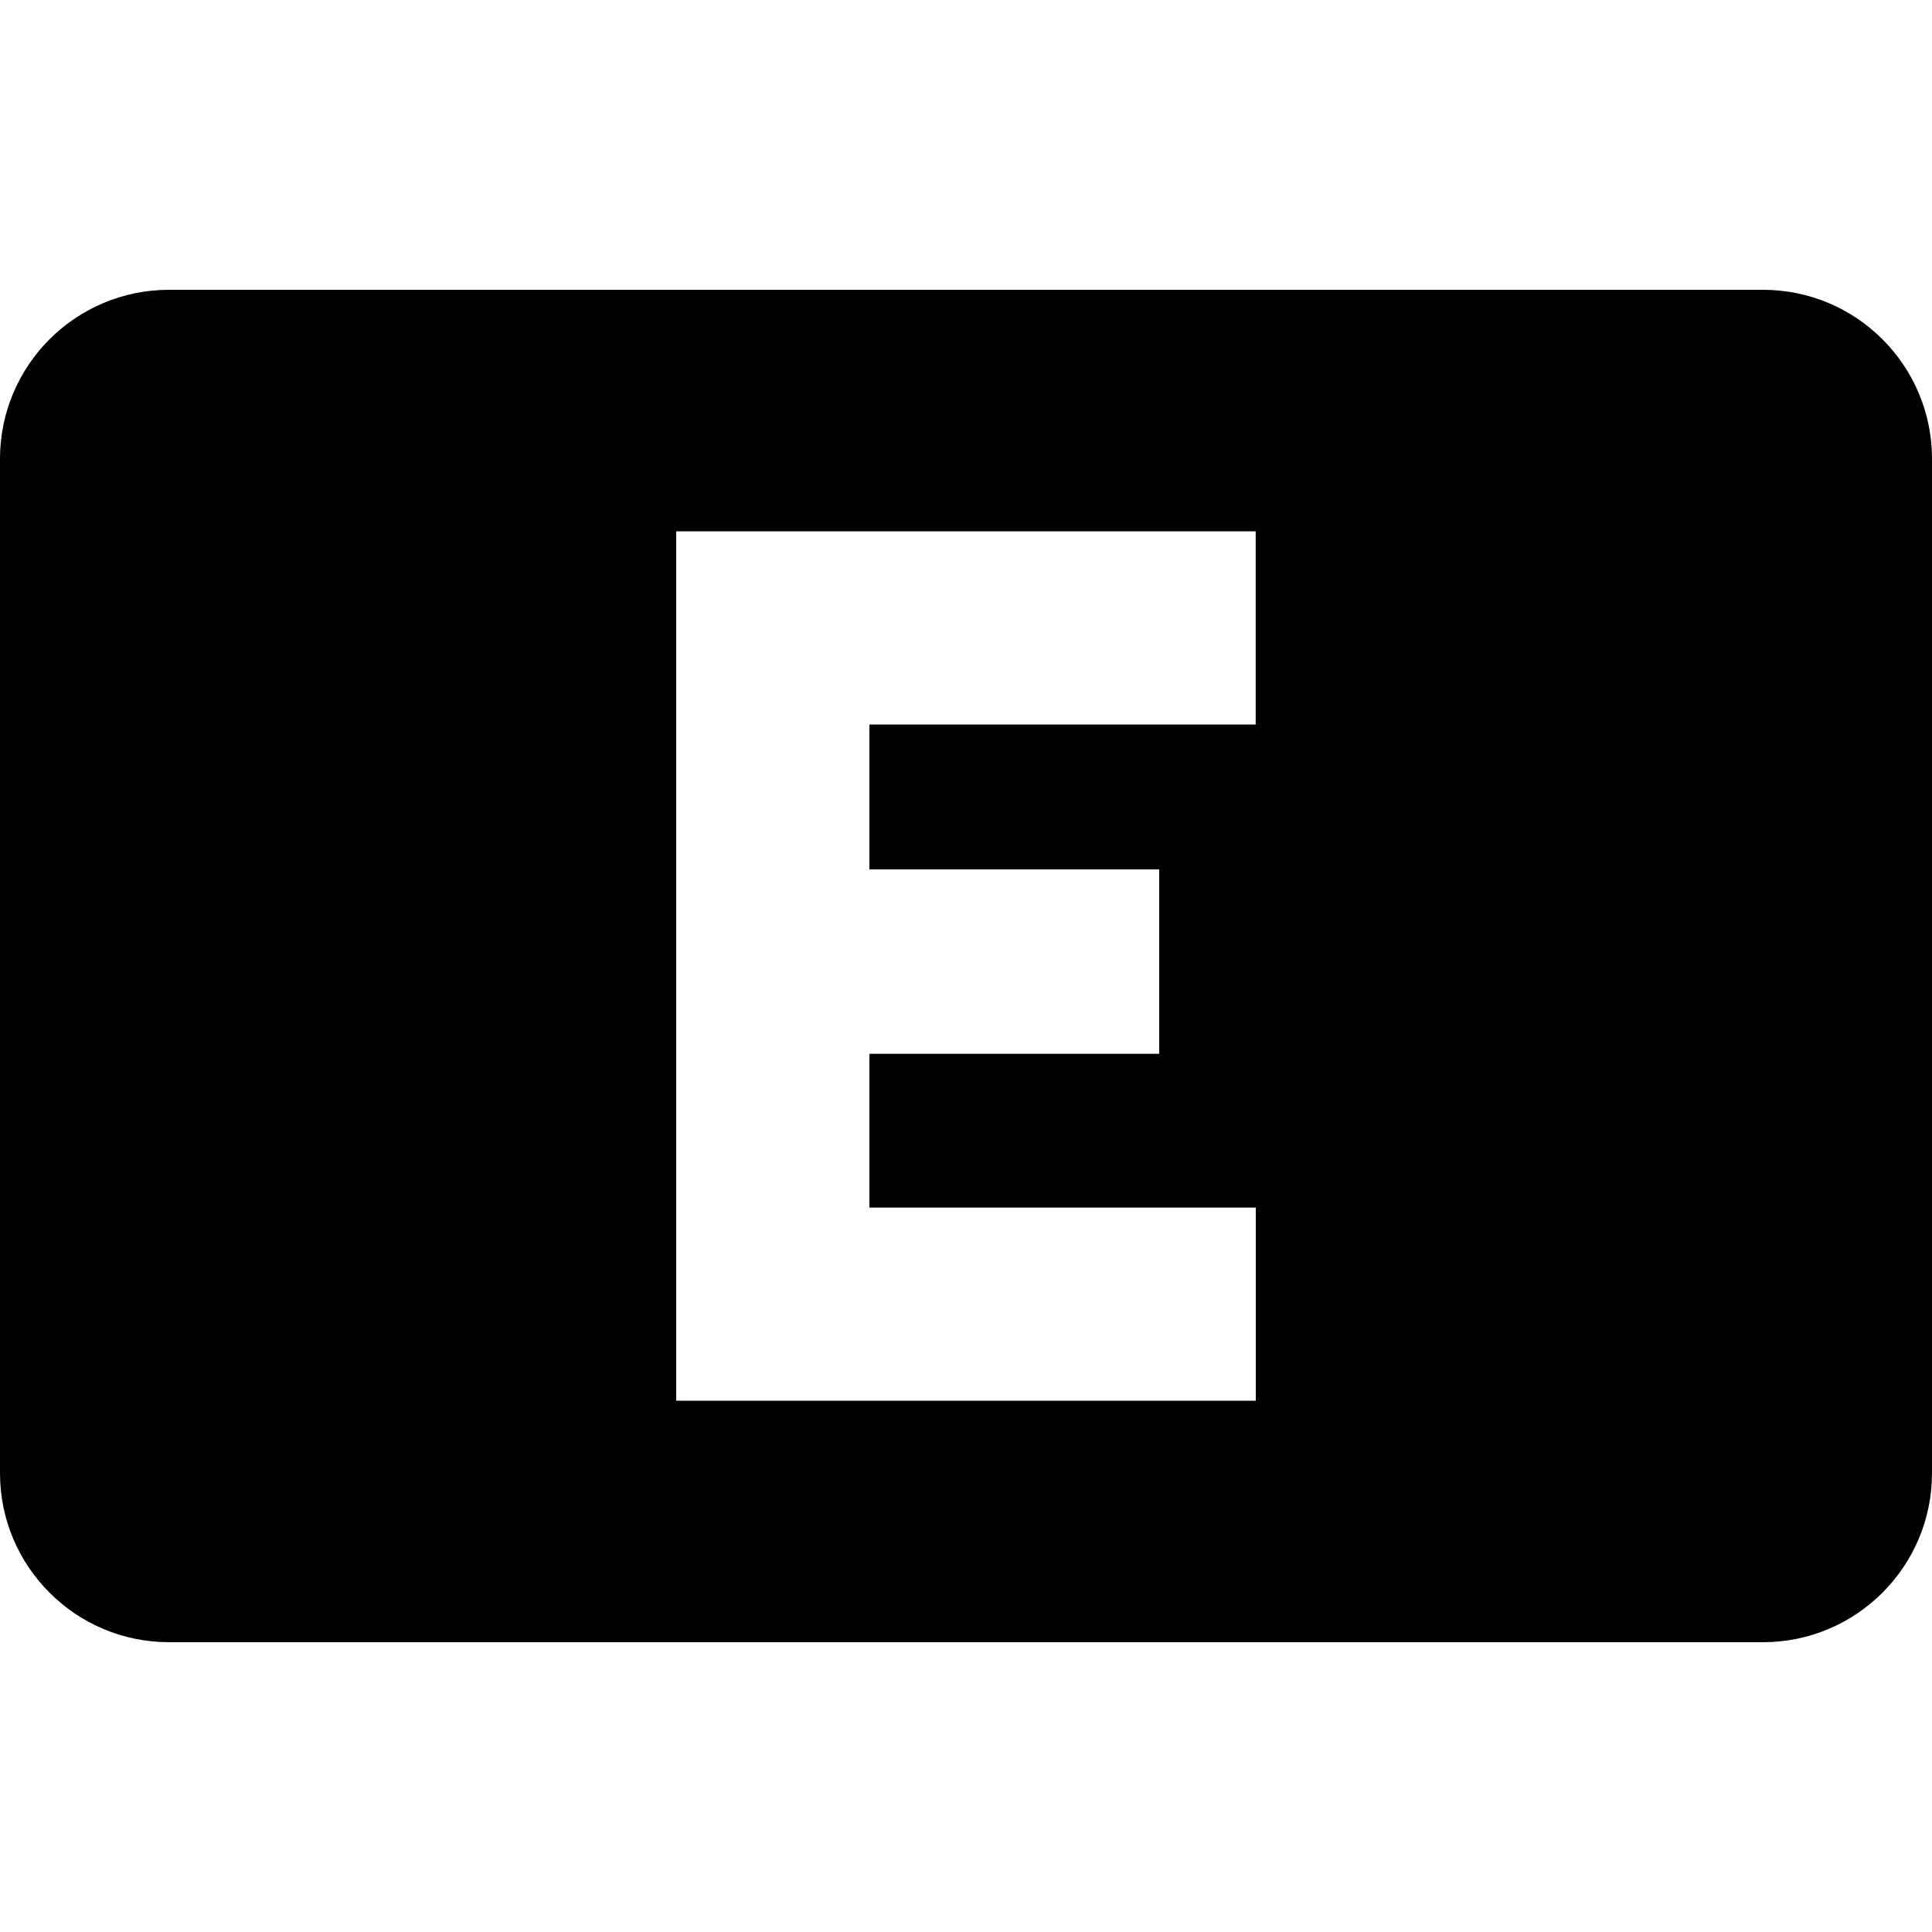 <?xml version="1.0" encoding="UTF-8"?>
<svg xmlns="http://www.w3.org/2000/svg" version="1.1" viewBox="0 0 20 20">
  <defs>
    <style>
      .cls-1 {
        fill-rule: evenodd;
      }
    </style>
  </defs>
  <!-- Generator: Adobe Illustrator 28.7.1, SVG Export Plug-In . SVG Version: 1.2.0 Build 142)  -->
  <g>
    <g id="Layer_1">
      <path class="cls-1" d="M1.75,3c-.966,0-1.75.783-1.75,1.75v10.5c0,.966.784,1.75,1.75,1.75h16.5c.966,0,1.75-.784,1.75-1.75V4.75c0-.967-.784-1.75-1.75-1.75H1.75ZM12.999,14.5h-5.999V5.5h5.999v2h-3.999v1.5h3v1.909h-3s0,1.592,0,1.592h4v1.999h0Z"/>
    </g>
  </g>
</svg>